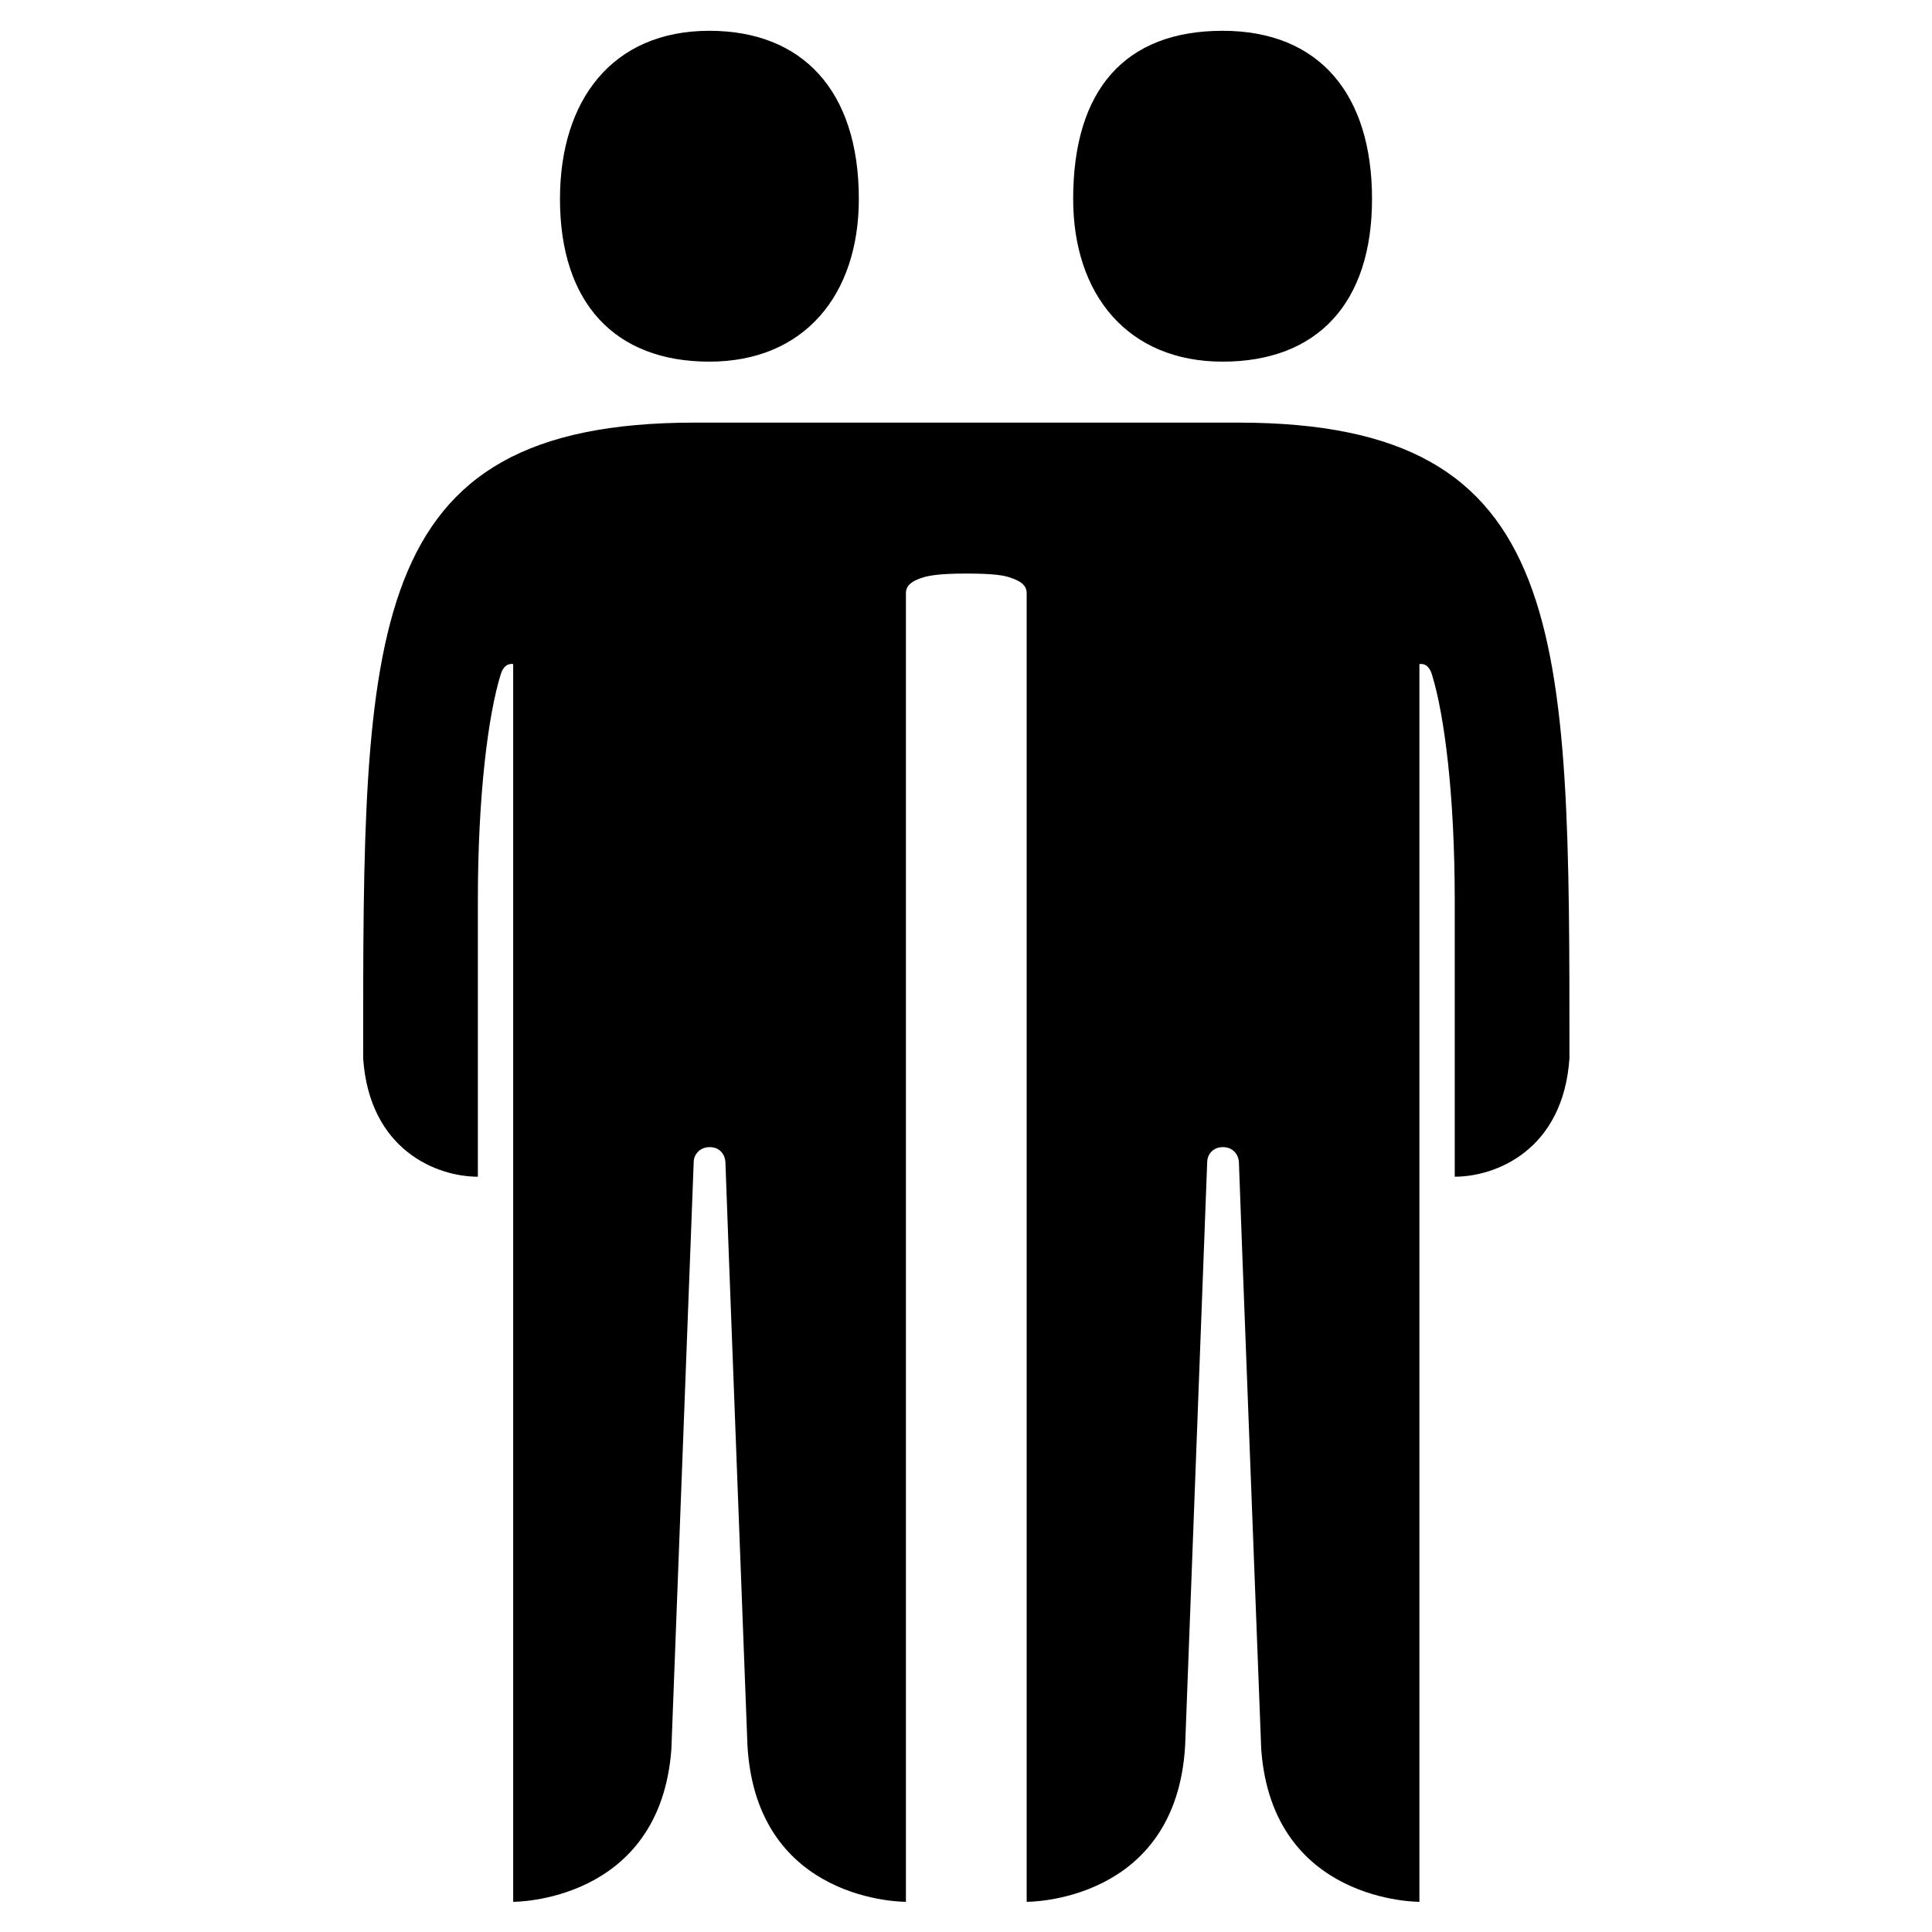 <?xml version="1.0" encoding="UTF-8"?><svg id="Laag_1" xmlns="http://www.w3.org/2000/svg" xmlns:xlink="http://www.w3.org/1999/xlink" viewBox="0 0 64 64"><defs><style>.cls-1{fill:none;}.cls-2{clip-path:url(#clippath);}.cls-3{clip-path:url(#clippath-1);}</style><clipPath id="clippath"><rect class="cls-1" width="64" height="64"/></clipPath><clipPath id="clippath-1"><rect class="cls-1" width="64" height="64"/></clipPath></defs><g class="cls-2"><g class="cls-3"><path d="M40.5,11.98c3.14,0,4.95-1.94,4.95-5.39s-1.73-5.57-4.95-5.57-4.95,1.94-4.95,5.57c0,3.18,1.82,5.39,4.95,5.39"/><path d="M41,14H23c-11.03,0-10.97,6.92-10.97,21.06,.21,3.05,2.45,3.92,3.8,3.92v-9.17c0-3.45,.34-6.14,.76-7.48,.13-.41,.41-.33,.41-.33V63s4.86,.04,5.24-5.05c0,0,.73-19.24,.74-19.46,0-.21,.17-.49,.53-.49s.51,.28,.52,.49c0,.21,.73,19.32,.73,19.32,.29,5.24,5.25,5.19,5.25,5.19V19.65c0-.28,.24-.41,.5-.5,.23-.08,.58-.15,1.5-.15s1.27,.06,1.5,.15c.26,.09,.5,.22,.5,.5V63s4.96,.05,5.25-5.19c0,0,.72-19.1,.73-19.32,0-.21,.16-.49,.52-.49s.52,.28,.53,.49c0,.21,.74,19.46,.74,19.46,.37,5.09,5.24,5.05,5.24,5.05V22s.28-.08,.41,.33c.42,1.34,.76,4.03,.76,7.48v9.17c1.35,0,3.59-.87,3.8-3.92,0-14.14,.06-21.06-10.97-21.06"/><path d="M23.5,11.98c3.14,0,4.95-2.21,4.95-5.39,0-3.62-1.9-5.57-4.95-5.57-3.22,0-4.95,2.3-4.95,5.57,0,3.45,1.82,5.39,4.95,5.39"/></g></g></svg>